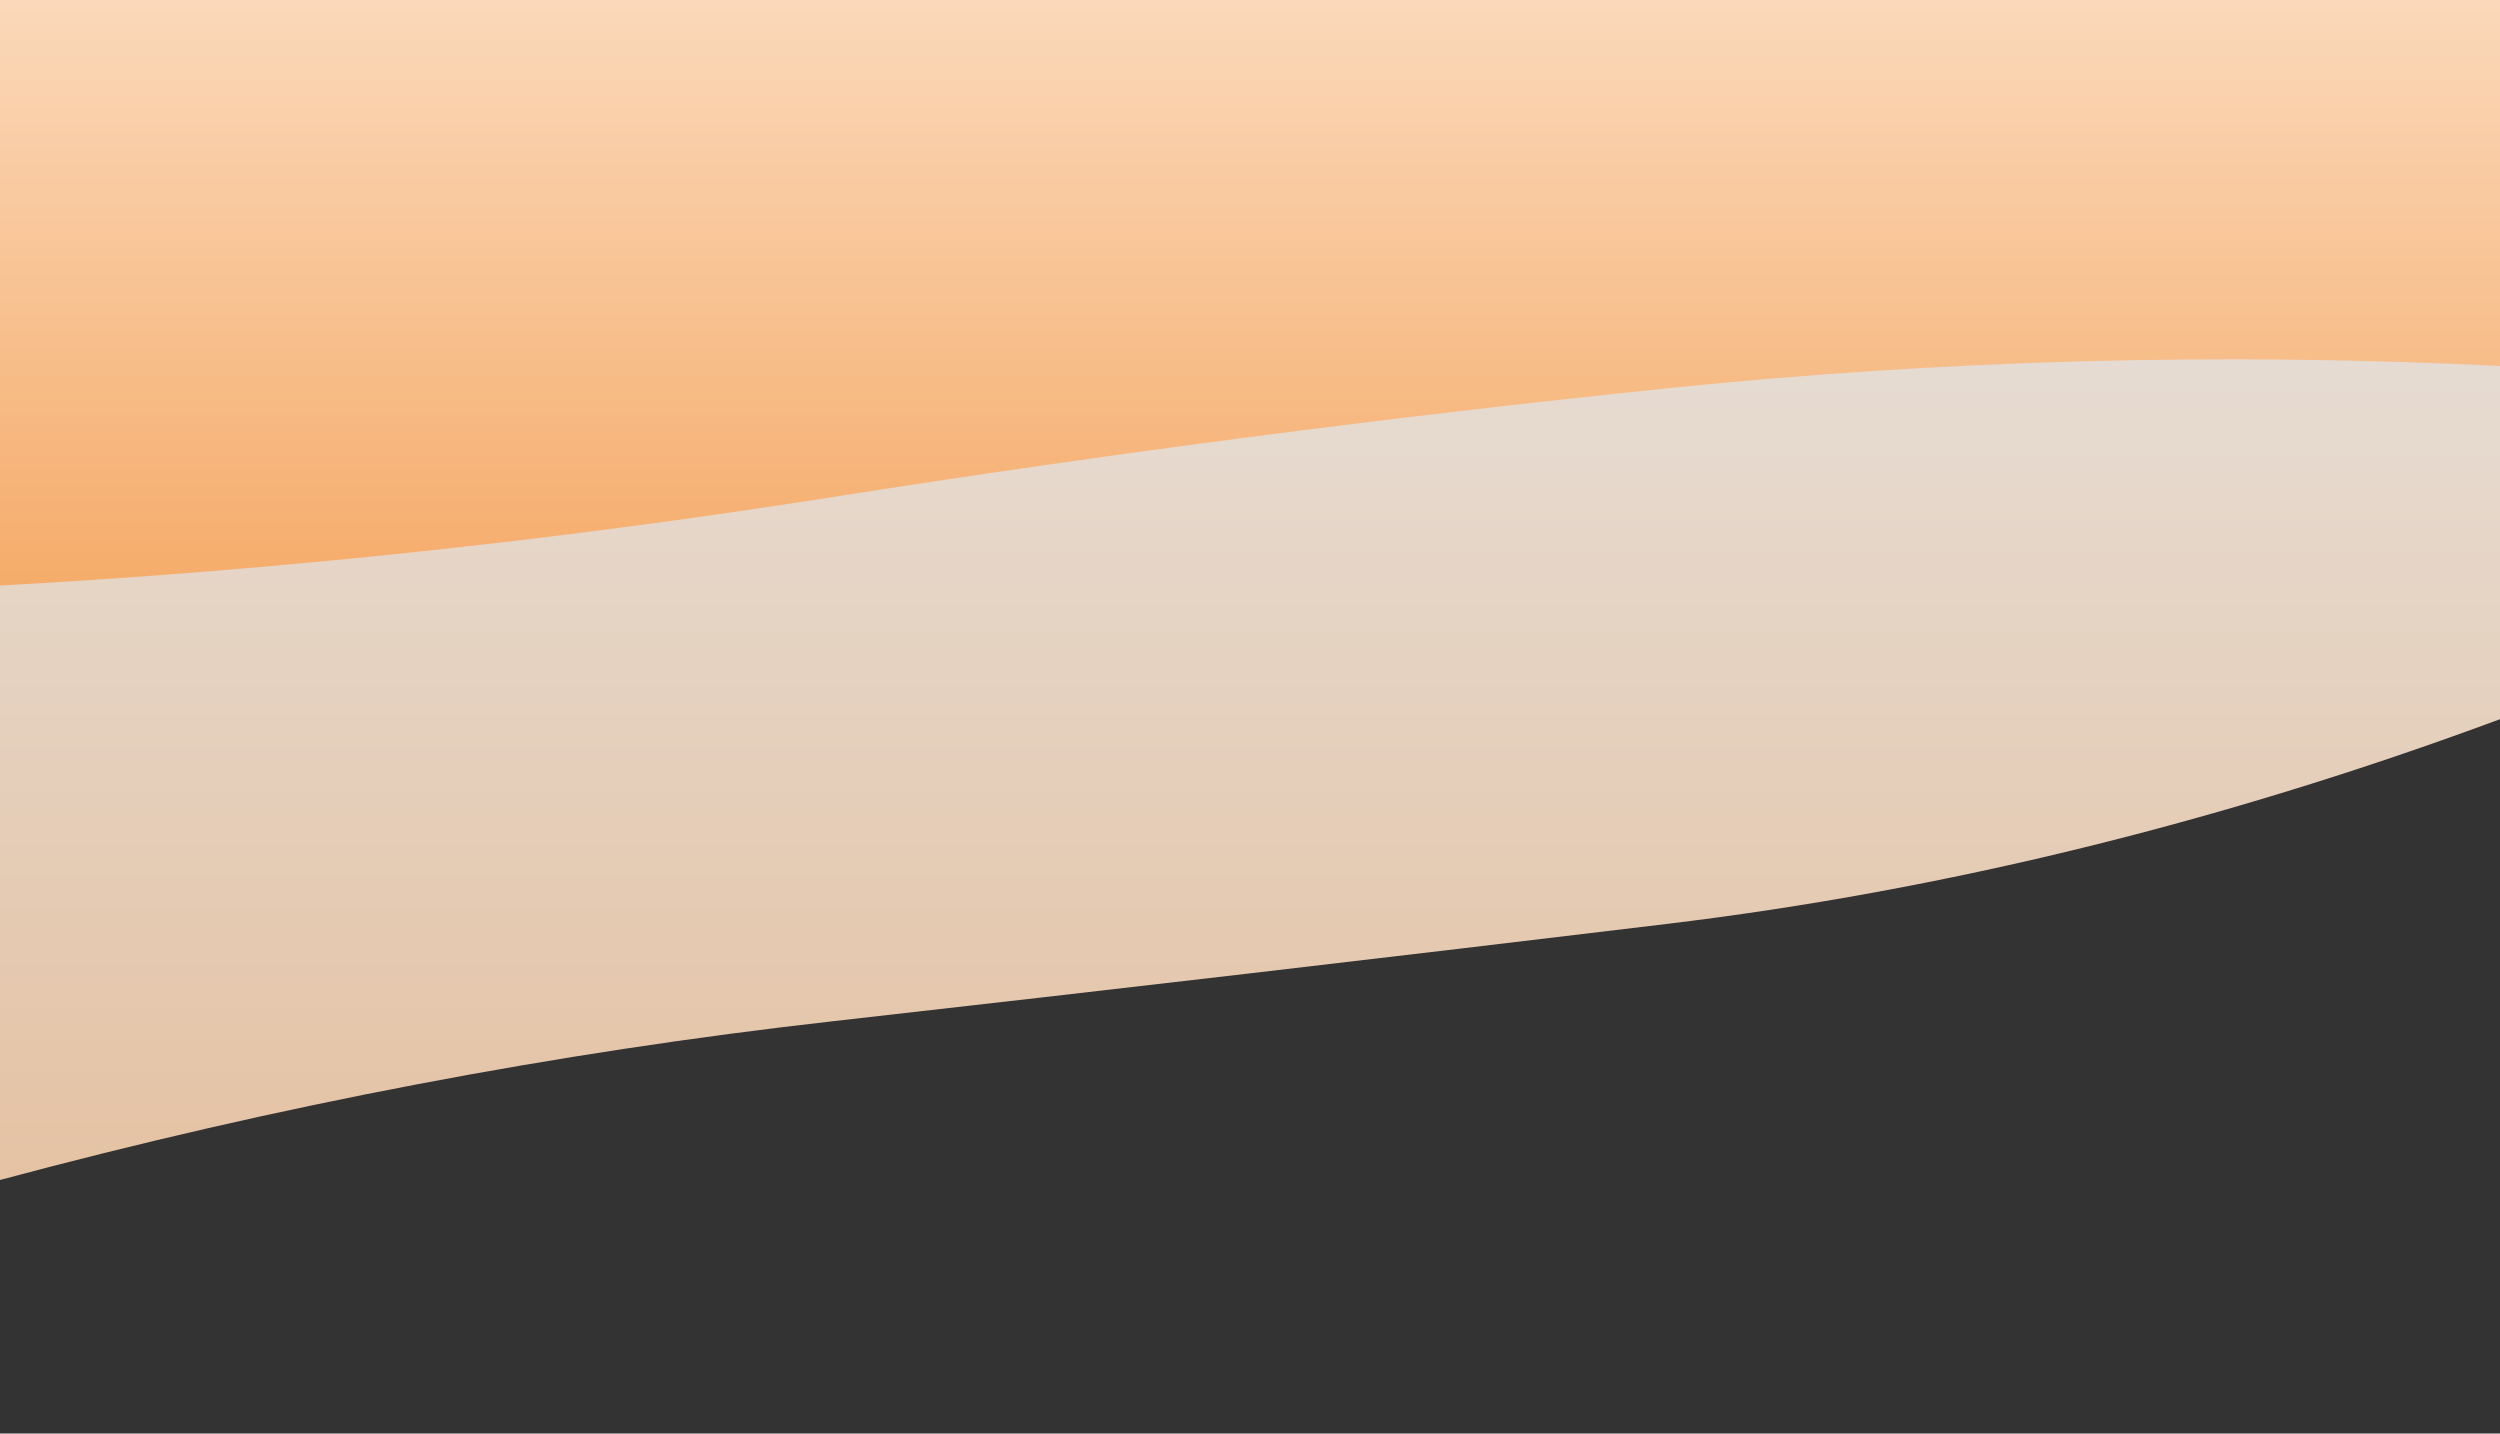 <svg xmlns="http://www.w3.org/2000/svg" viewBox="0 0 1730 992" preserveAspectRatio="xMidYMid" width="1730" height="992" style="shape-rendering: auto; display: block; background: transparent;" xmlns:xlink="http://www.w3.org/1999/xlink"><rect x="0" y="0" width="1730" height="992" fill="#333333" stroke="none"/><g><linearGradient y2="1" y1="0" x2="0" x1="0" id="lg-igtipygtnn-0">
  <stop offset="0" stop-color="#ffffff"></stop>
  <stop offset="1" stop-color="#fdd6b3"></stop>
</linearGradient><linearGradient y2="1" y1="0" x2="0" x1="0" id="lg-igtipygtnn-1">
  <stop offset="0" stop-color="#fdd6b3"></stop>
  <stop offset="1" stop-color="#f7a65e"></stop>
</linearGradient><linearGradient y2="1" y1="0" x2="0" x1="0" id="lg-igtipygtnn-2">
  <stop offset="0" stop-color="#f7a65e"></stop>
  <stop offset="1" stop-color="#f17403"></stop>
</linearGradient><linearGradient y2="1" y1="0" x2="0" x1="0" id="lg-igtipygtnn-3">
  <stop offset="0" stop-color="#f17403"></stop>
  <stop offset="1" stop-color="#ffffff"></stop>
</linearGradient><path fill-opacity="0.88" fill="url(#lg-igtipygtnn-0)" d="M0 0L0 816.55Q288.33 739.18 576.67 706.65T1153.33 639.37T1730 497.68L1730 0Z">
  <animate values="M0 0L0 816.55Q288.33 739.18 576.67 706.65T1153.33 639.37T1730 497.68L1730 0Z;M0 0L0 801.97Q288.33 783.61 576.67 761.57T1153.33 611.56T1730 538.74L1730 0Z;M0 0L0 861.14Q288.33 789.16 576.67 764.35T1153.33 633.06T1730 503.65L1730 0Z;M0 0L0 816.55Q288.33 739.18 576.67 706.65T1153.33 639.37T1730 497.68L1730 0Z" begin="0s" keySplines="0.5 0 0.5 1;0.5 0 0.5 1;0.5 0 0.5 1" calcMode="spline" keyTimes="0;0.333;0.667;1" repeatCount="indefinite" dur="33.33s" attributeName="d"></animate>
</path><path fill-opacity="0.88" fill="url(#lg-igtipygtnn-1)" d="M0 0L0 405.20Q288.33 389.26 576.67 343.88T1153.33 268.76T1730 253.26L1730 0Z">
  <animate values="M0 0L0 405.20Q288.33 389.26 576.67 343.88T1153.33 268.76T1730 253.26L1730 0Z;M0 0L0 424.88Q288.33 369.72 576.67 334.51T1153.33 293.36T1730 291.58L1730 0Z;M0 0L0 423.86Q288.33 404.38 576.67 384.80T1153.33 335.63T1730 238.76L1730 0Z;M0 0L0 405.20Q288.33 389.26 576.67 343.88T1153.33 268.76T1730 253.26L1730 0Z" begin="-16.67s" keySplines="0.5 0 0.5 1;0.5 0 0.5 1;0.5 0 0.5 1" calcMode="spline" keyTimes="0;0.333;0.667;1" repeatCount="indefinite" dur="33.33s" attributeName="d"></animate>
</path><g></g></g><!-- [ldio] generated by https://loading.io --></svg>
